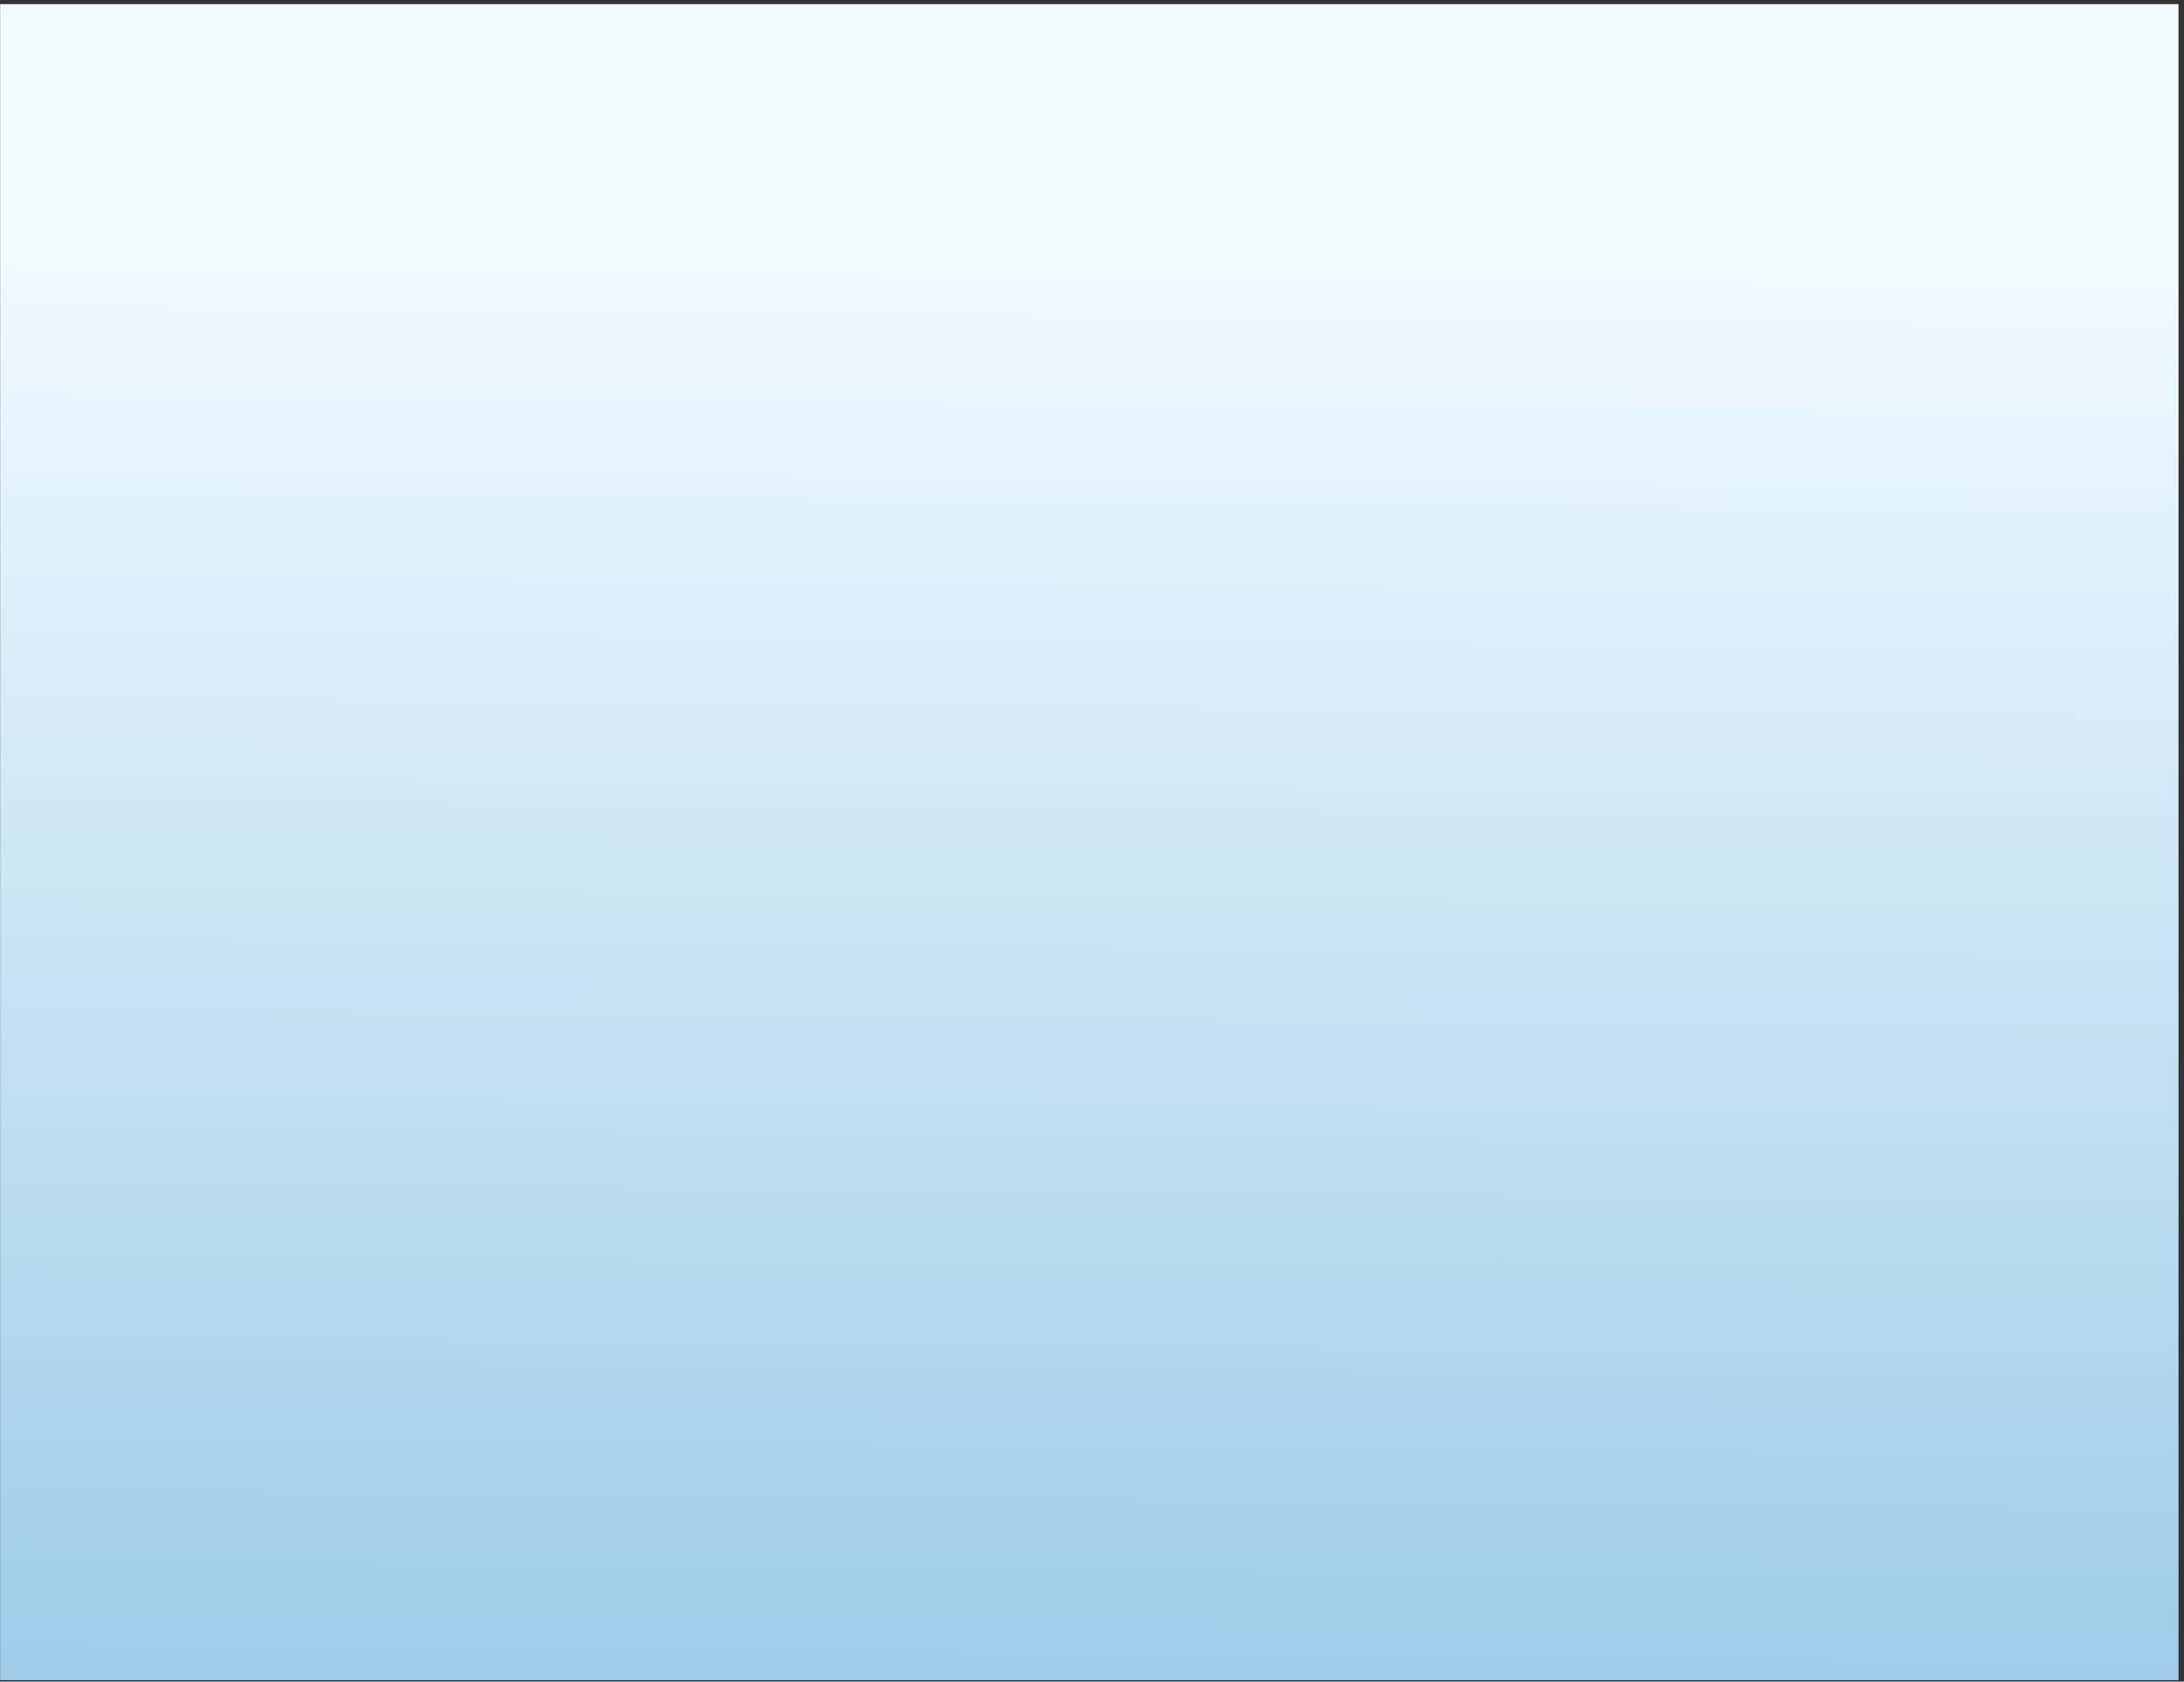 <svg width="391" height="301" viewBox="0 0 391 301" fill="none" xmlns="http://www.w3.org/2000/svg">
<rect x="0" y="0" width="391" height="301" fill="#333333" stroke="none"/>
<path d="M390.023 0.734H0.023V300.734H390.023V0.734Z" fill="url(#paint0_linear_14_34157)"/>
<defs>
<linearGradient id="paint0_linear_14_34157" x1="193.909" y1="310.381" x2="196.016" y2="47.956" gradientUnits="userSpaceOnUse">
<stop stop-color="#9BCAE8"/>
<stop offset="1" stop-color="#F0FAFF"/>
</linearGradient>
</defs>
</svg>
